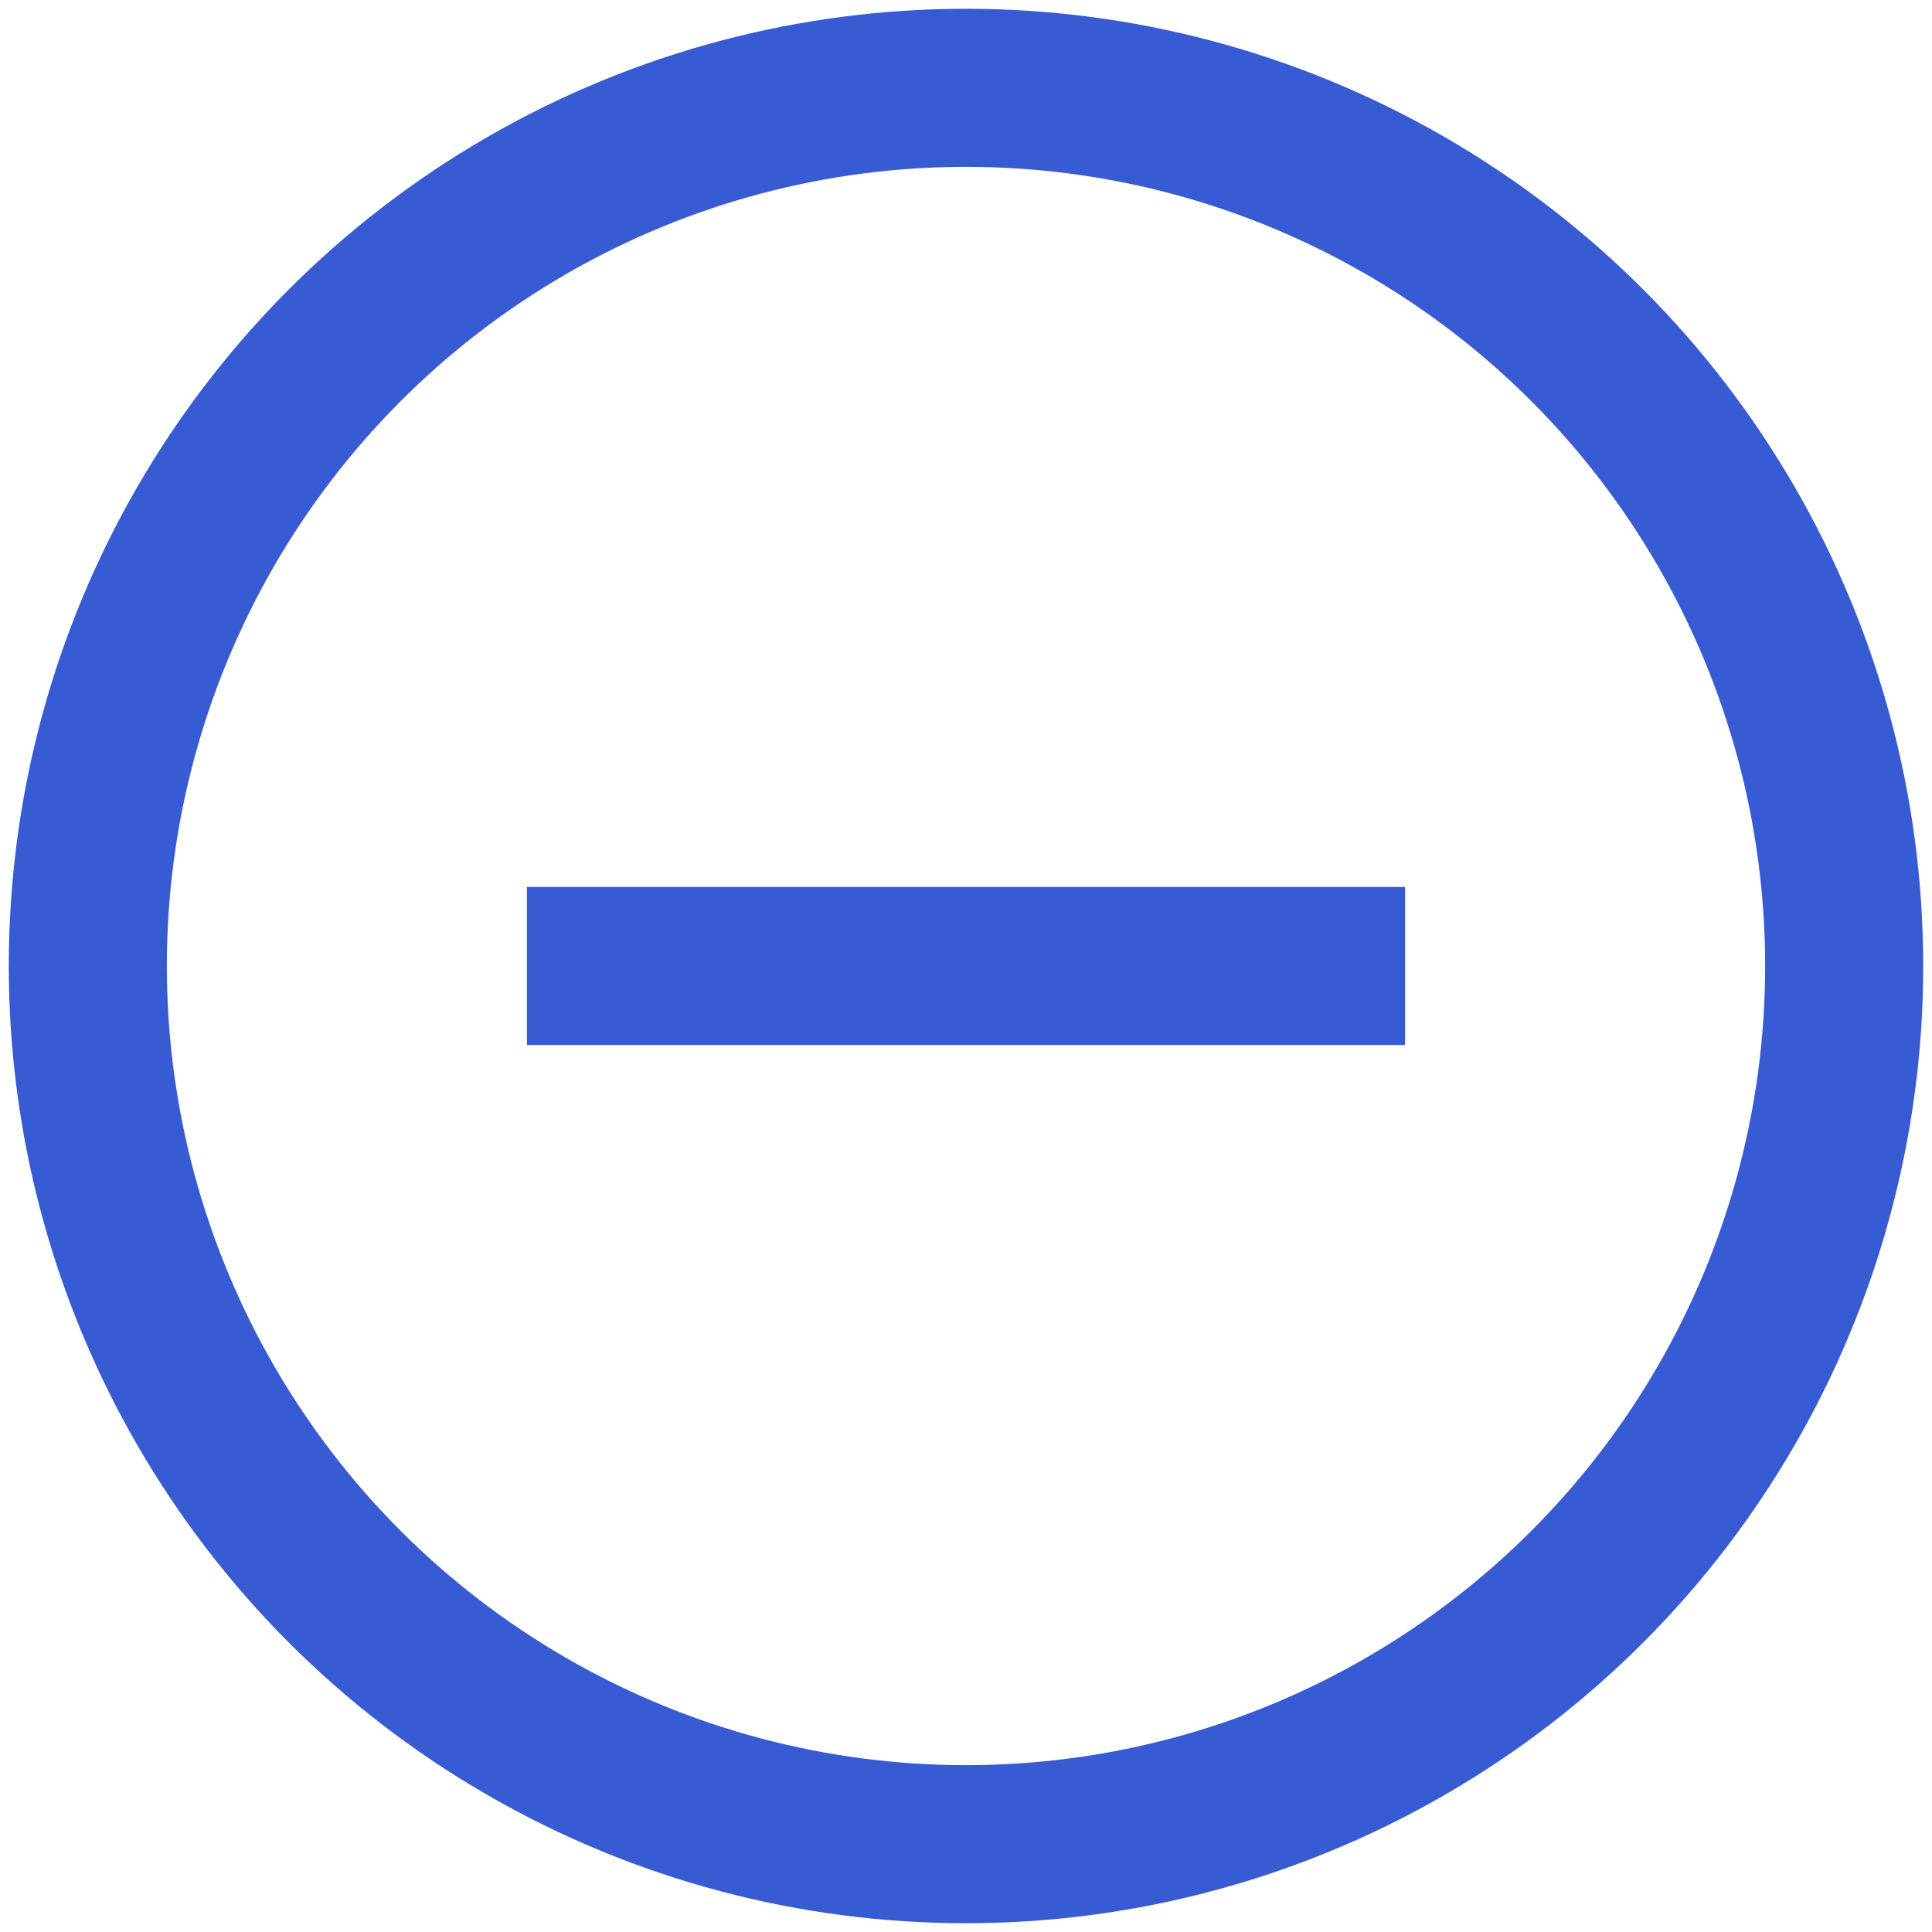 <svg width="22" height="22" viewBox="0 0 22 22" fill="none" xmlns="http://www.w3.org/2000/svg">
<circle cx="11" cy="11" r="10" stroke="#375BD2" stroke-width="1.8"/>
<path d="M6 11H16" stroke="#375BD2" stroke-width="1.8"/>
</svg>
